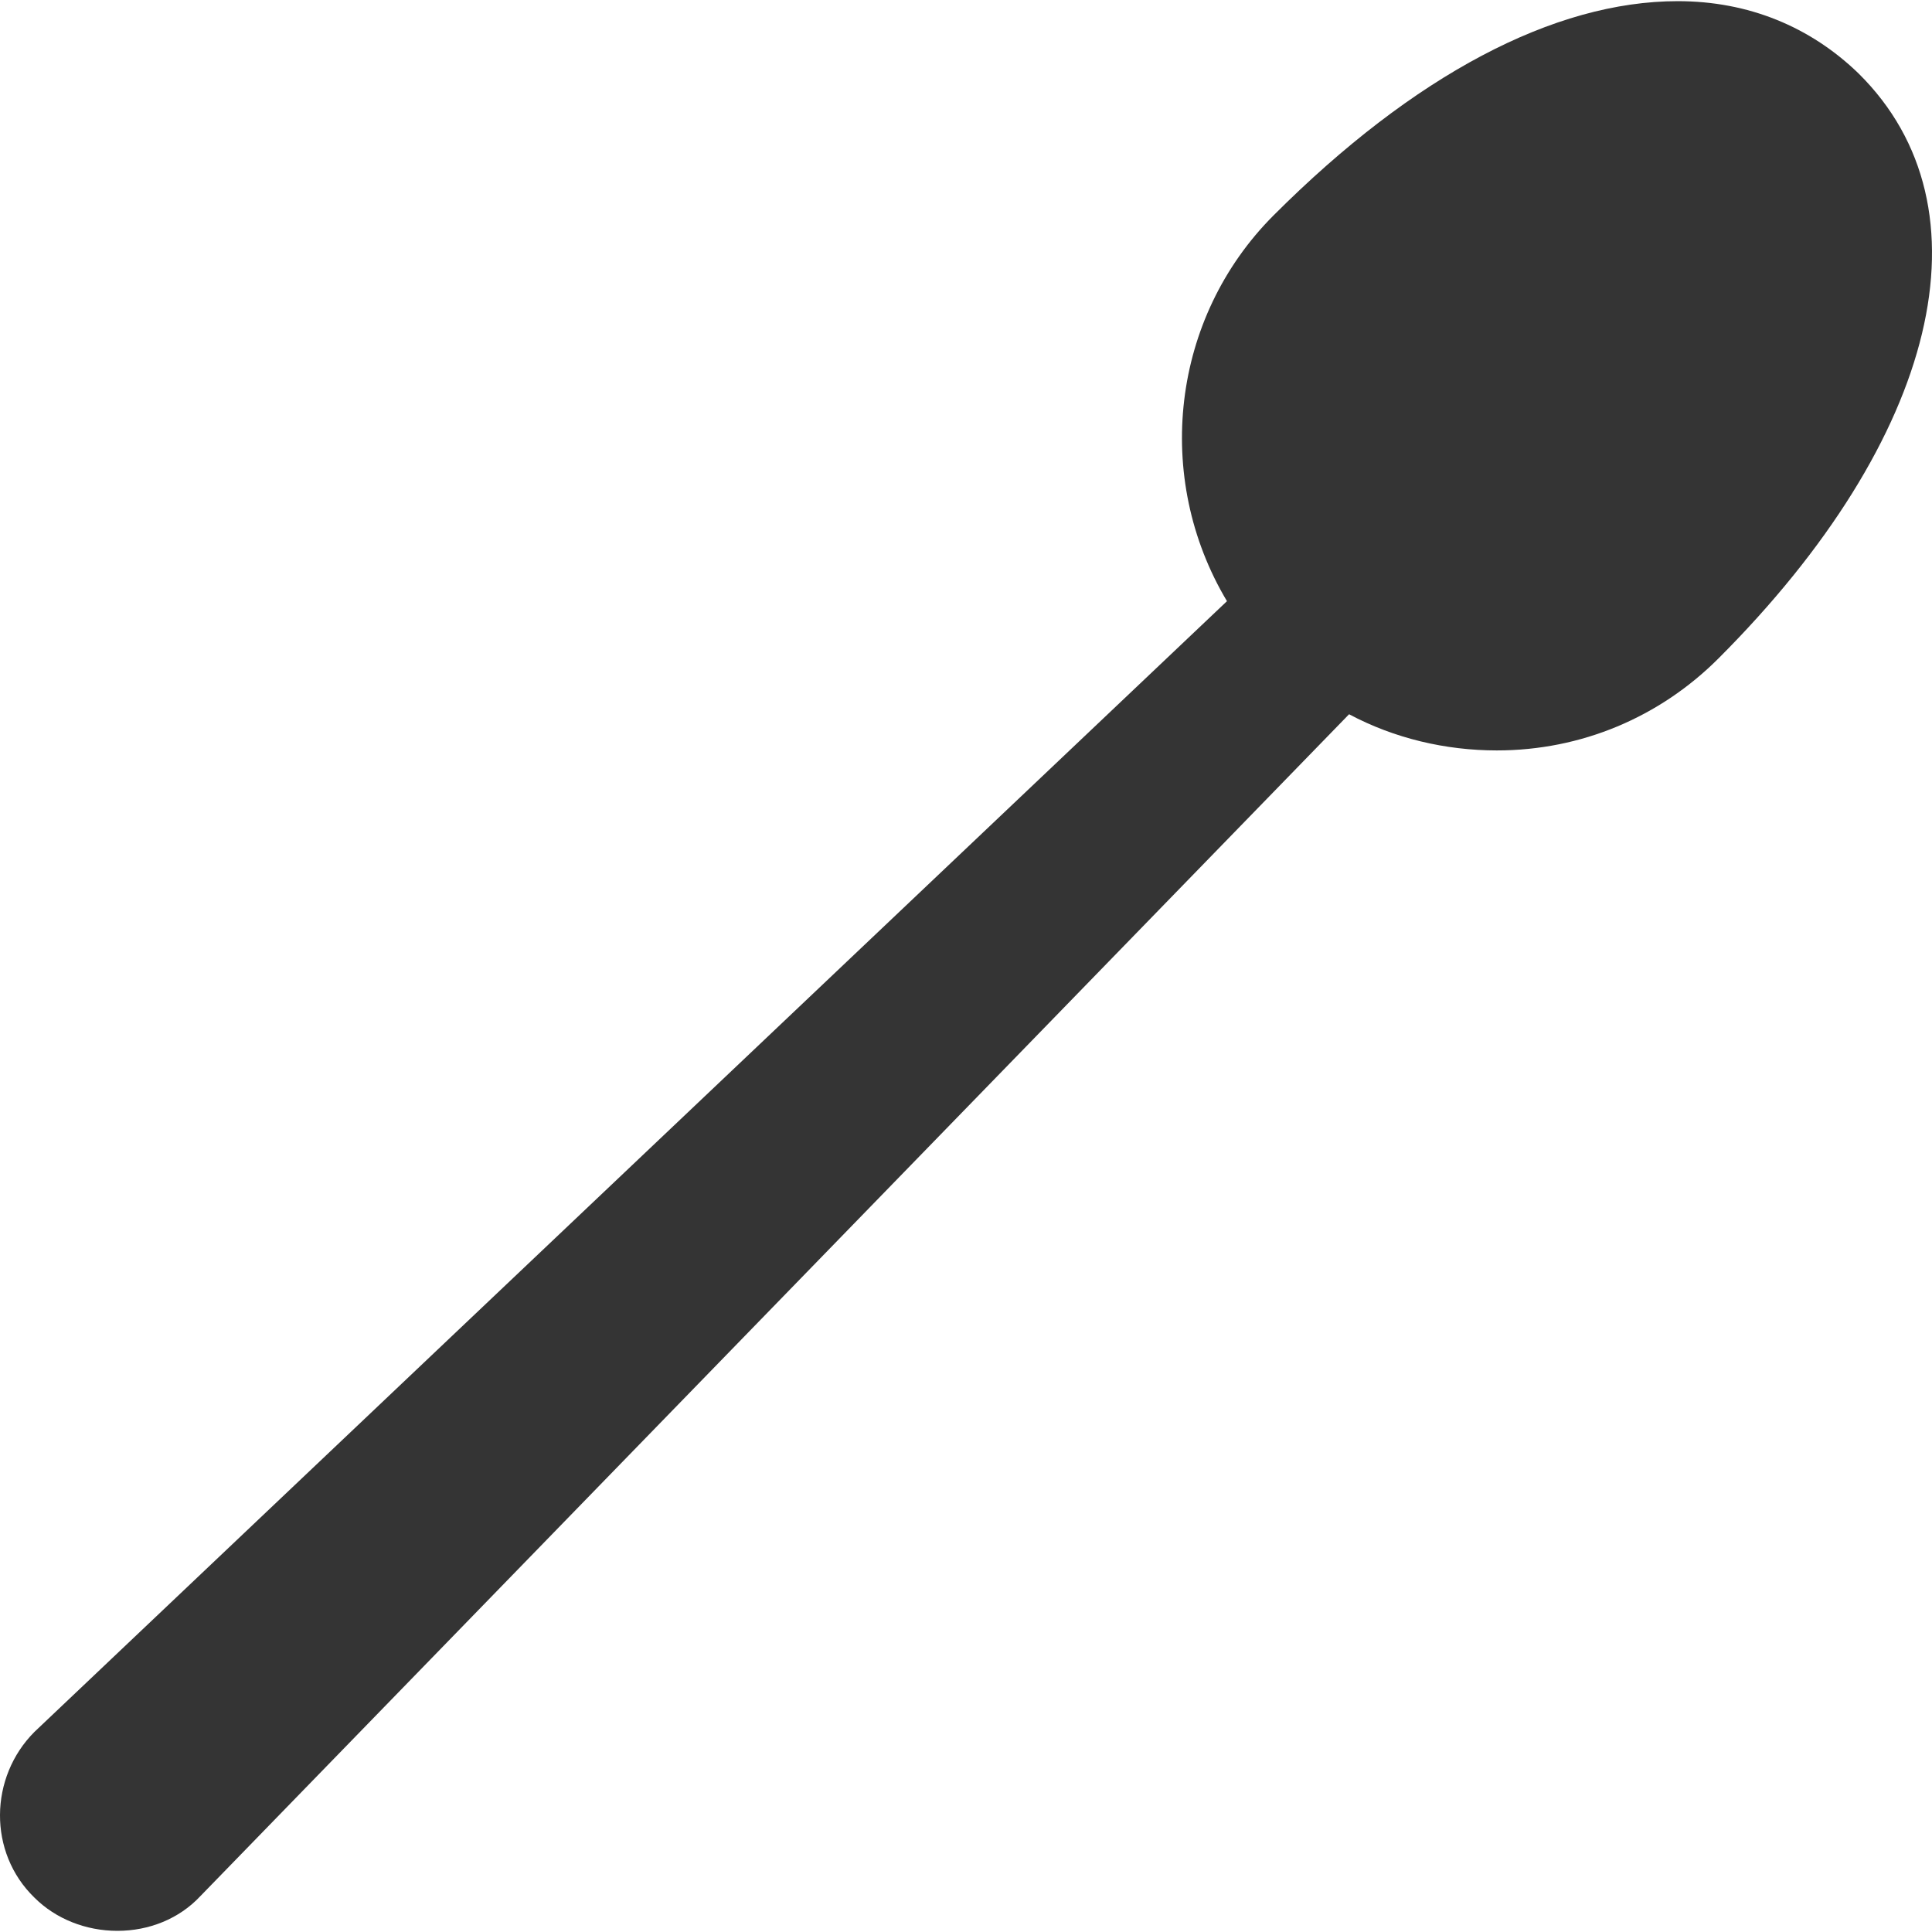 <?xml version="1.0" encoding="iso-8859-1"?>
<!-- Generator: Adobe Illustrator 19.0.0, SVG Export Plug-In . SVG Version: 6.00 Build 0)  -->
<svg version="1.1" id="Layer_1" xmlns="http://www.w3.org/2000/svg"  x="0px" y="0px"
	 viewBox="0 0 512.617 512.617" style="enable-background:new 0 0 512.617 512.617;" xml:space="preserve">
<g>
	<g>
		<path d="M493.151,19.509c-12.8-12.4-29.2-19.2-48-19.2c-32.8,0-70,19.6-107.2,56.8c-27.2,27.2-32,69.6-12.4,102.4l-316.4,300
			c-12,12-12.4,32,0,44c5.6,5.6,13.6,8.8,22,8.8s16.4-3.2,22-9.2l304.8-313.6c12,6.4,25.6,9.6,39.2,9.6c22.4,0,43.2-8.8,58.8-24.4
			C514.351,116.309,529.151,55.109,493.151,19.509z" fill="#343434"/>
	</g>
</g>
<g>
</g>
<g>
</g>
<g>
</g>
<g>
</g>
<g>
</g>
<g>
</g>
<g>
</g>
<g>
</g>
<g>
</g>
<g>
</g>
<g>
</g>
<g>
</g>
<g>
</g>
<g>
</g>
<g>
</g>
</svg>
